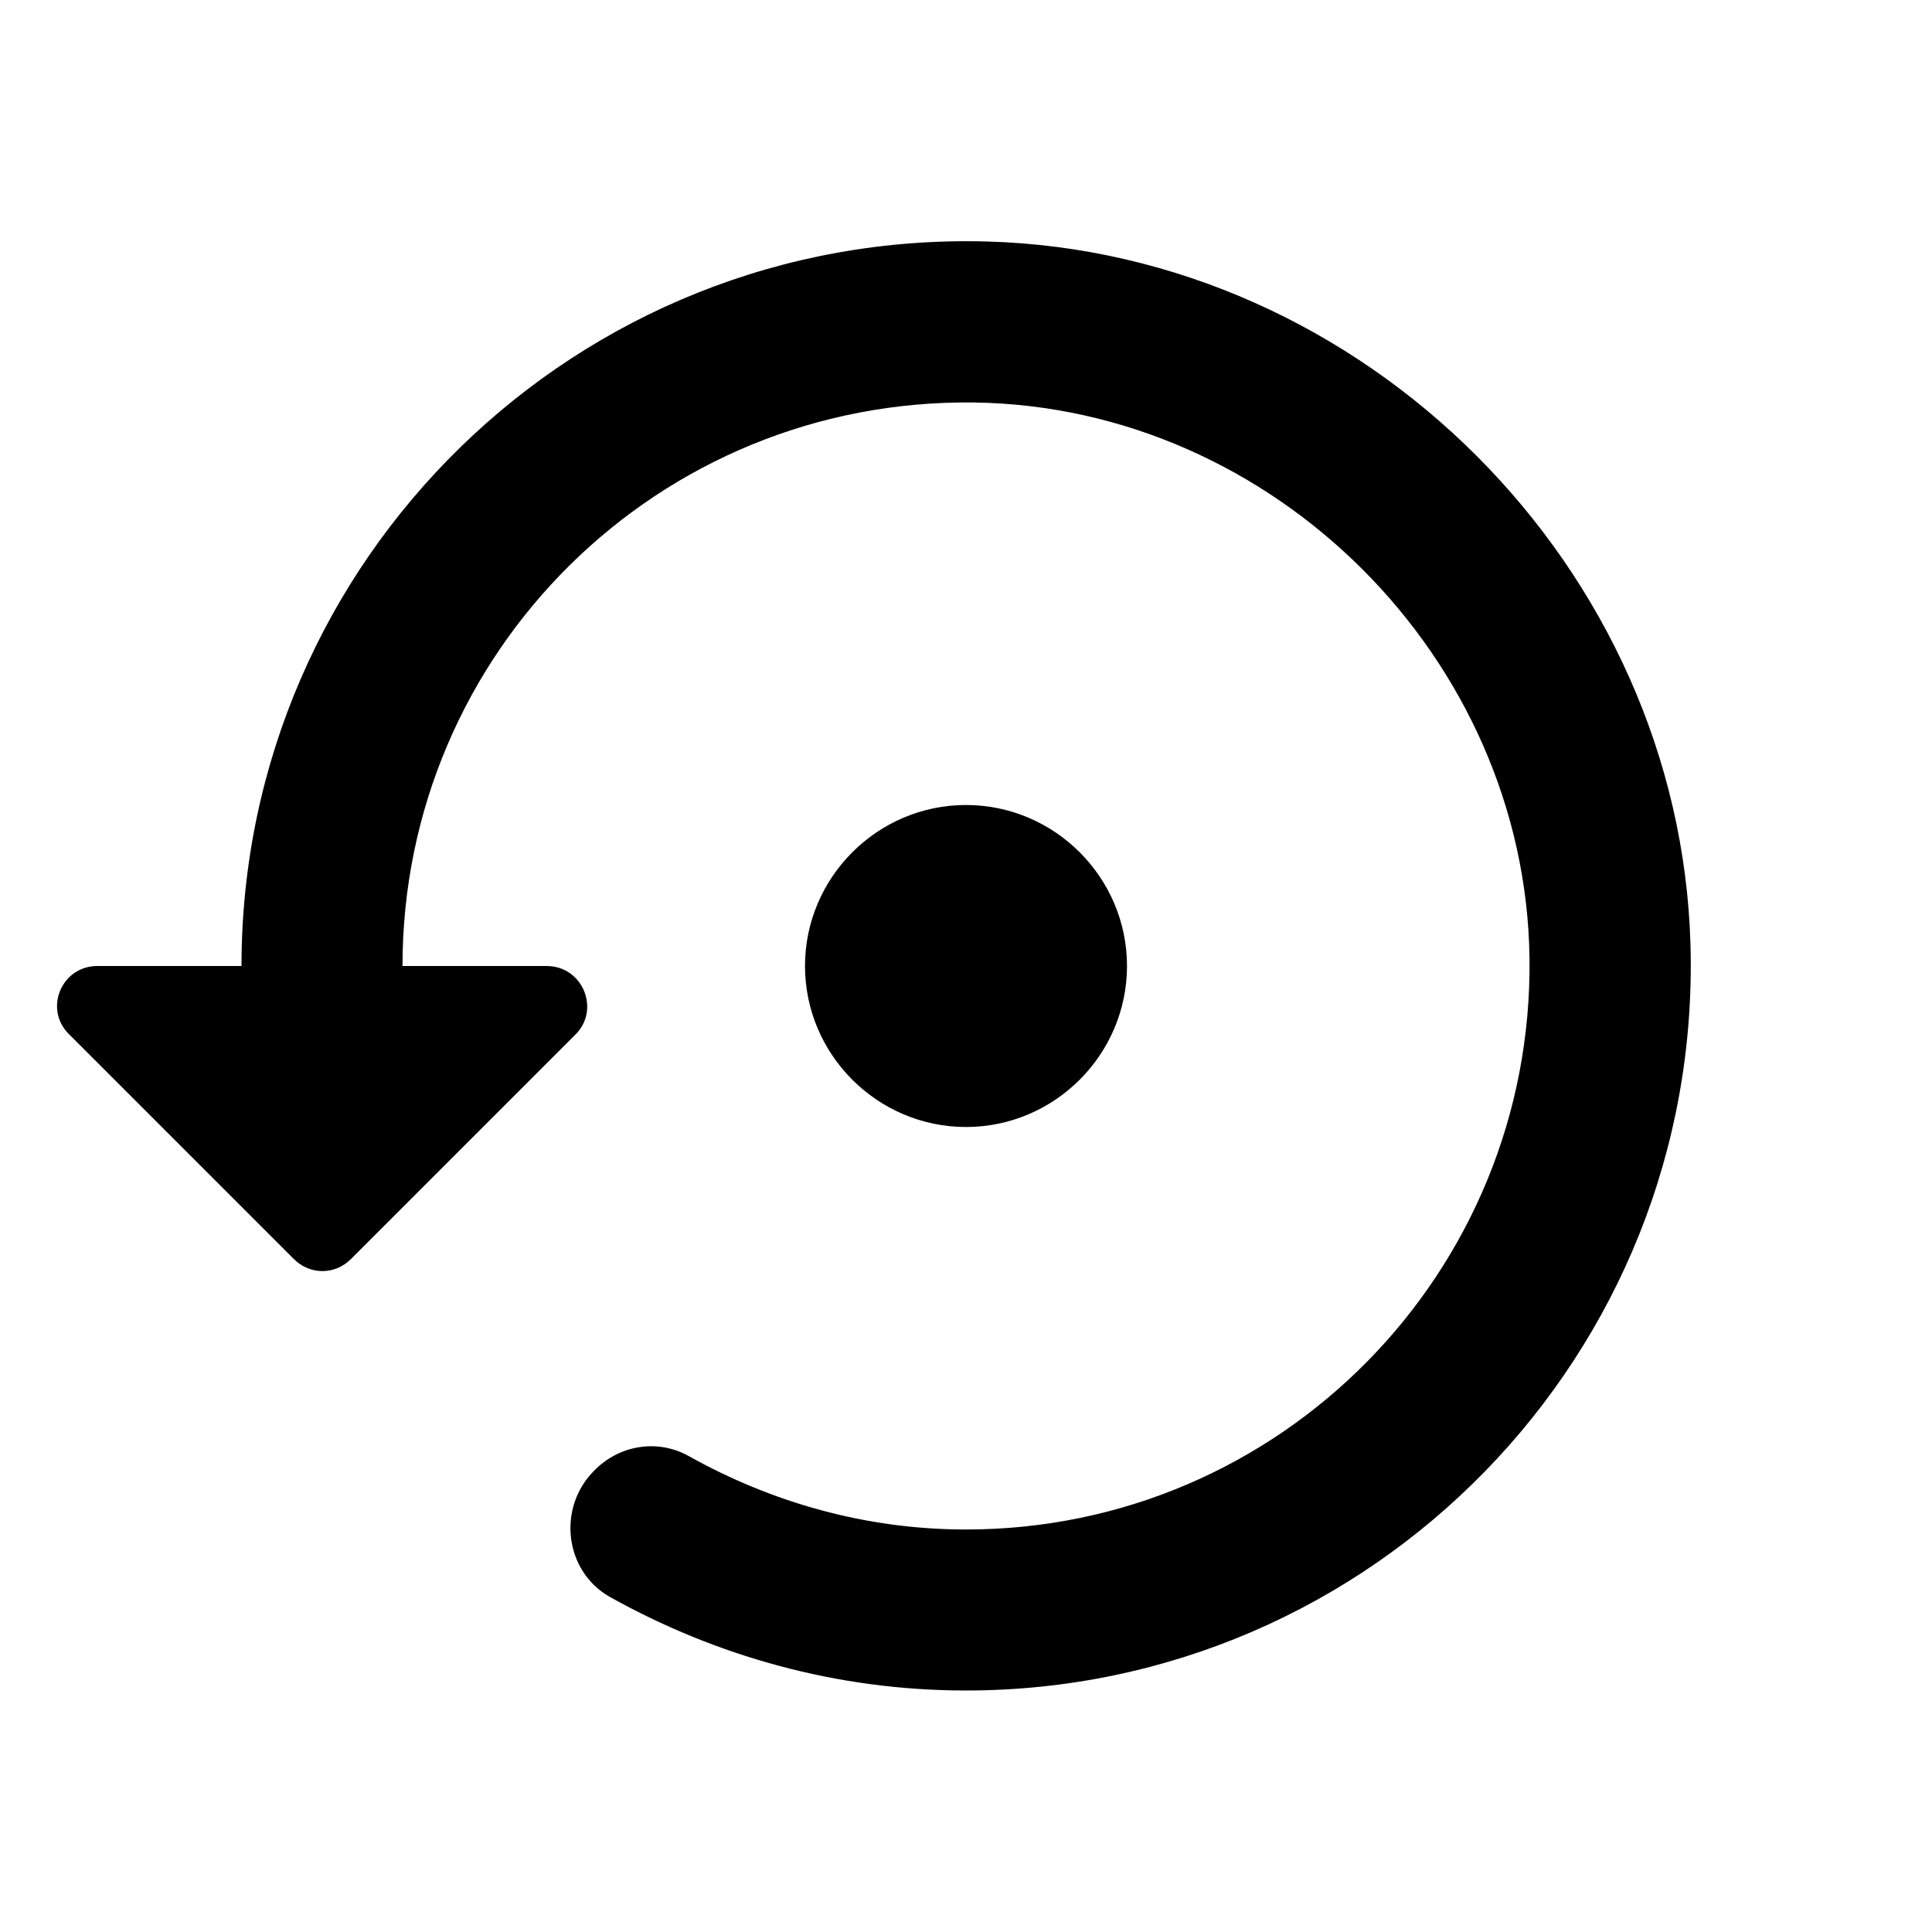<svg width="24" height="24" viewBox="0 0 24 24" fill="none" xmlns="http://www.w3.org/2000/svg">
<path fill-rule="evenodd" clip-rule="evenodd" d="M3 12C3 6.95 7.17 2.86 12.26 3C16.95 3.13 20.87 7.05 21 11.74C21.14 16.83 17.05 21 12 21C10.39 21 8.89 20.57 7.58 19.84C7.01 19.52 6.92 18.73 7.38 18.27C7.69 17.95 8.17 17.87 8.56 18.09C9.58 18.66 10.75 19 12 19C15.9 19 19.05 15.81 19 11.9C18.95 8.18 15.82 5.05 12.1 5C8.18 4.95 5 8.1 5 12H6.79C7.24 12 7.46 12.54 7.15 12.85L4.36 15.64C4.16 15.84 3.85 15.84 3.65 15.64L0.86 12.85C0.54 12.54 0.76 12 1.21 12H3ZM12 10C13.1 10 14 10.9 14 12C14 13.1 13.1 14 12 14C10.9 14 10 13.1 10 12C10 10.9 10.9 10 12 10Z" fill="black"/>
</svg>
